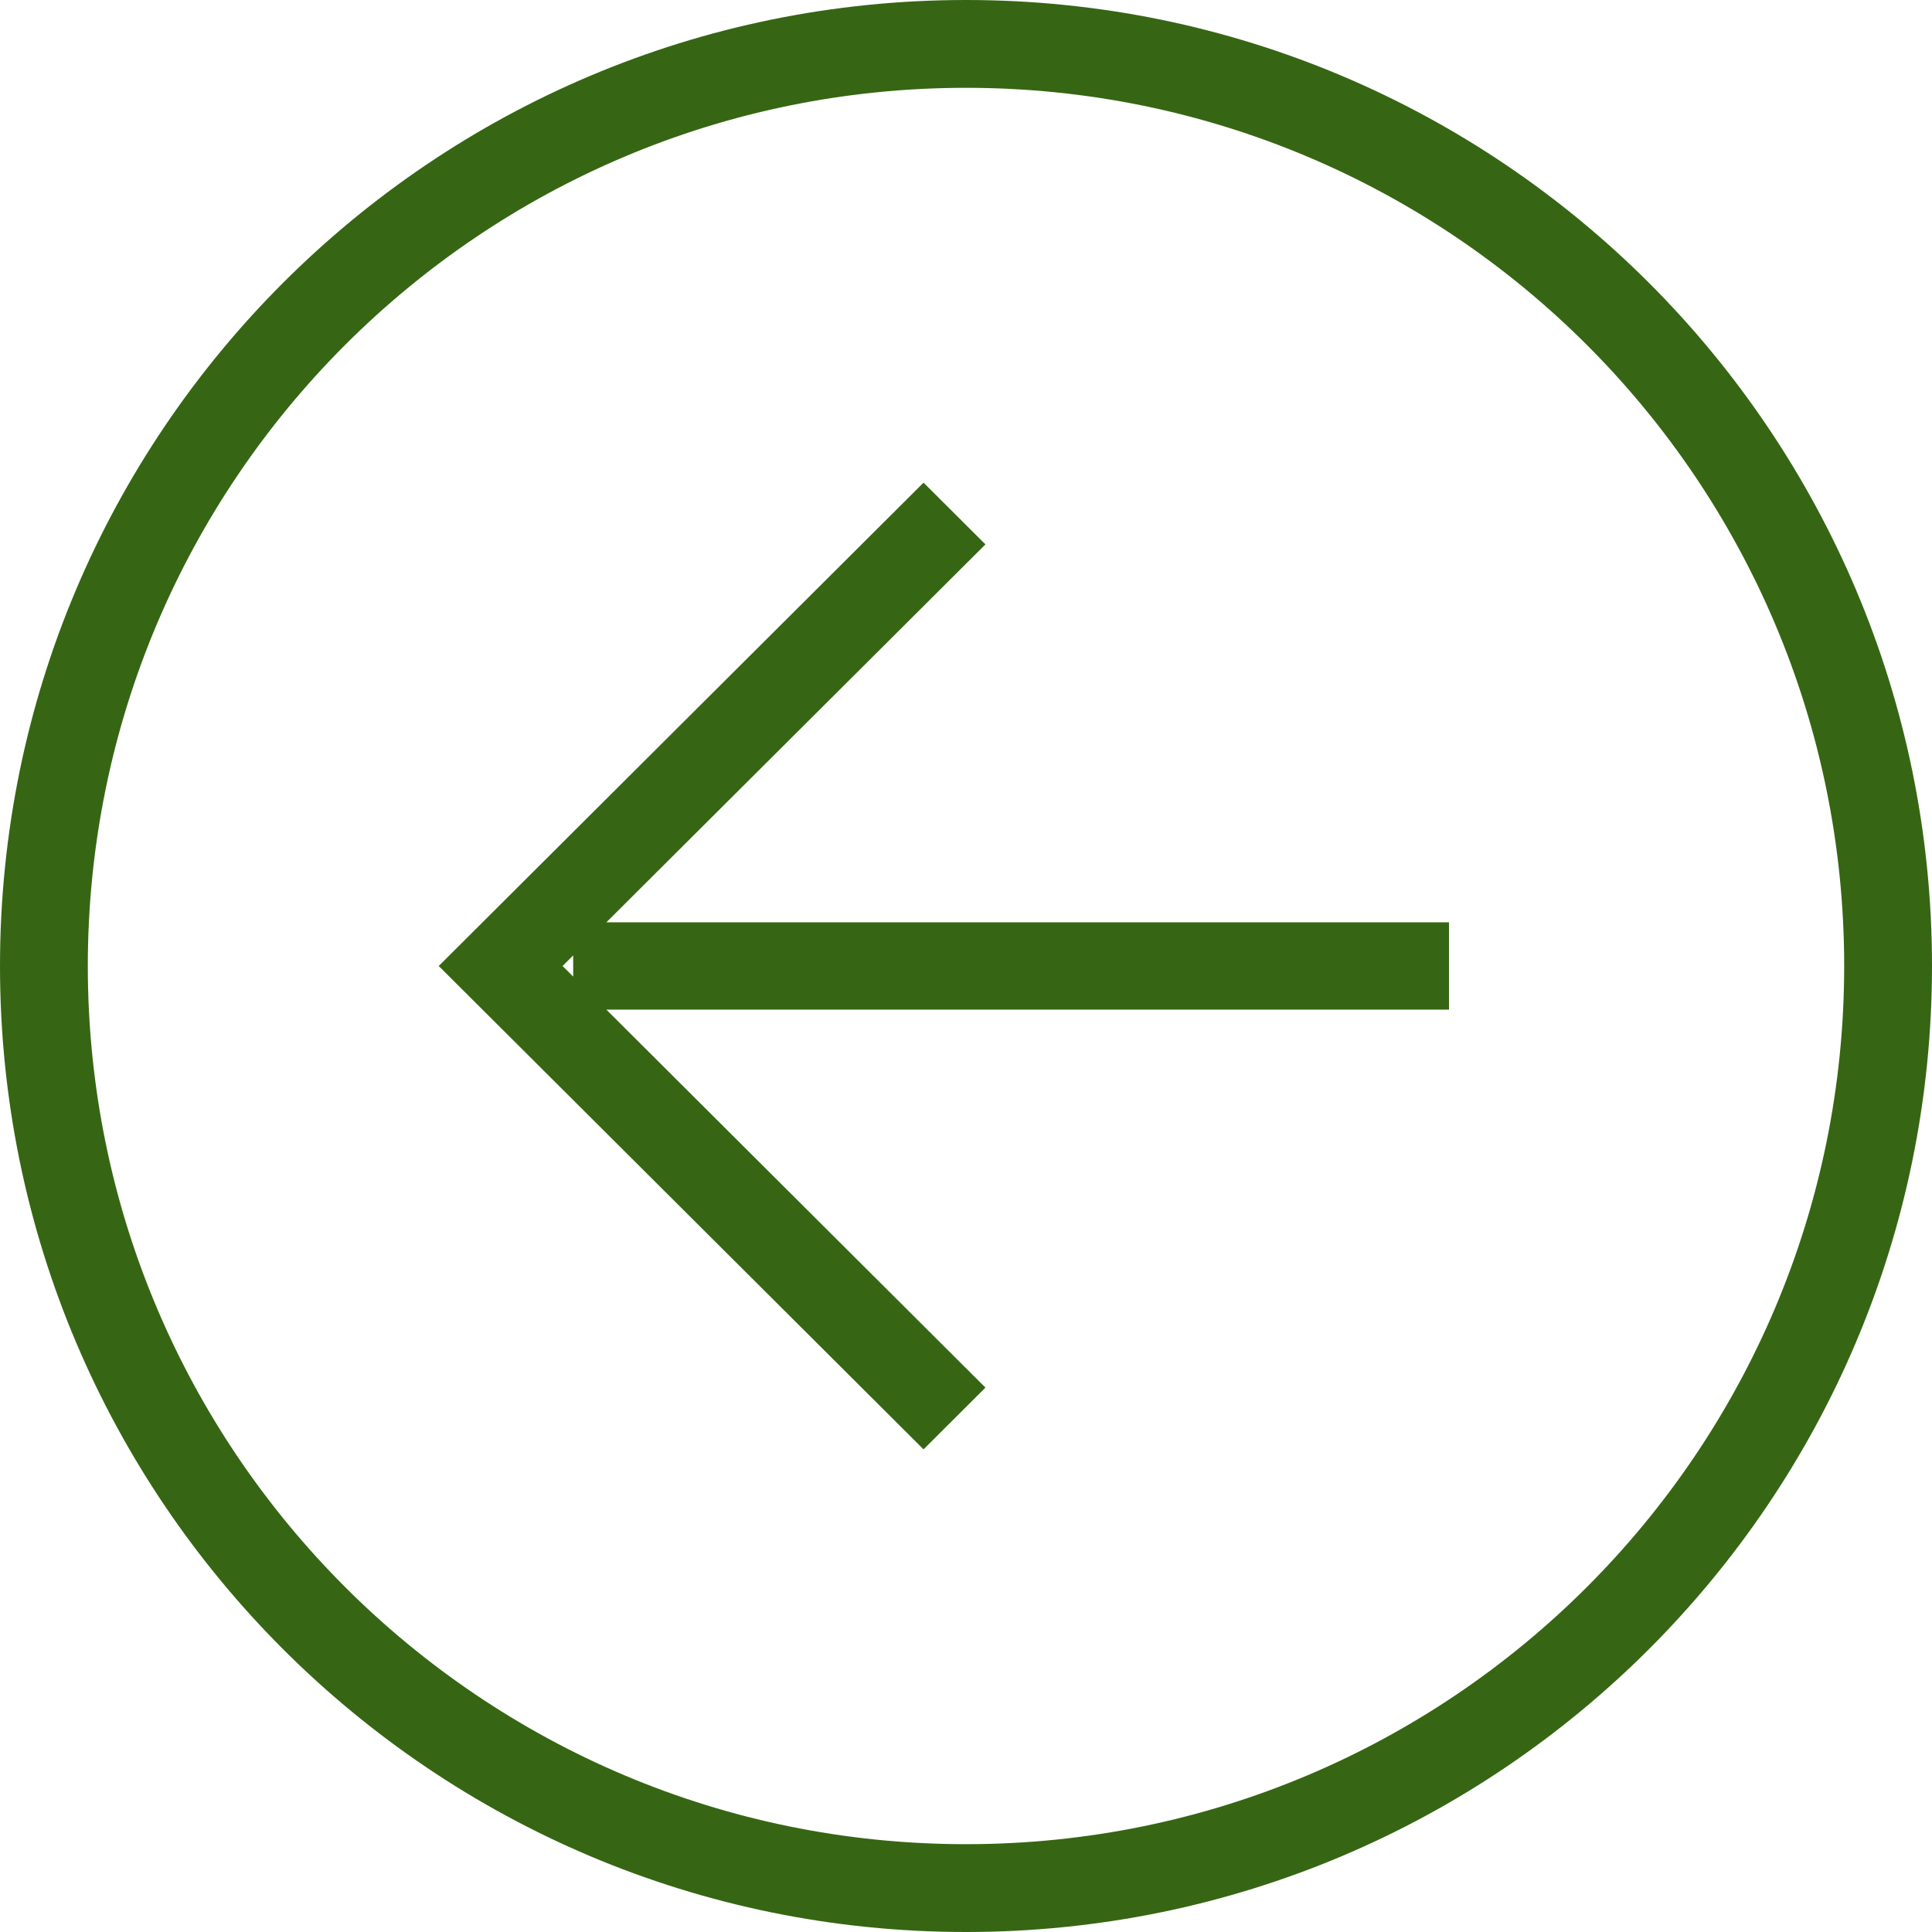 <?xml version="1.0" encoding="iso-8859-1"?>
<!-- Generator: Adobe Illustrator 16.0.0, SVG Export Plug-In . SVG Version: 6.00 Build 0)  -->
<!DOCTYPE svg PUBLIC "-//W3C//DTD SVG 1.1//EN" "http://www.w3.org/Graphics/SVG/1.1/DTD/svg11.dtd">
<svg xmlns="http://www.w3.org/2000/svg" xmlns:xlink="http://www.w3.org/1999/xlink" version="1.1" id="Capa_1" x="0px" y="0px" width="512px" height="512px" viewBox="0 0 612 612" style="enable-background:new 0 0 612 612;" xml:space="preserve">
<g>
	<g id="Rectangle_46_copy_16_1_">
		<g>
			<path d="M312.162,172.445l-19.612-19.556L138.979,306l19.612,19.557L292.55,459.111l19.612-19.557L192.084,319.825H459v-27.665     H192.084L312.162,172.445z M181.569,309.353L178.203,306l3.366-3.352V309.353z M306,0C137.004,0,0,137.004,0,306     c0,168.995,137.004,306,306,306c168.995,0,306-137.005,306-306C612,137.004,474.995,0,306,0z M306,584.182     C152.36,584.182,27.818,459.64,27.818,306S152.36,27.818,306,27.818S584.182,152.36,584.182,306S459.64,584.182,306,584.182z" fill="#366613"/>
		</g>
	</g>
</g>
<g>
</g>
<g>
</g>
<g>
</g>
<g>
</g>
<g>
</g>
<g>
</g>
<g>
</g>
<g>
</g>
<g>
</g>
<g>
</g>
<g>
</g>
<g>
</g>
<g>
</g>
<g>
</g>
<g>
</g>
</svg>

